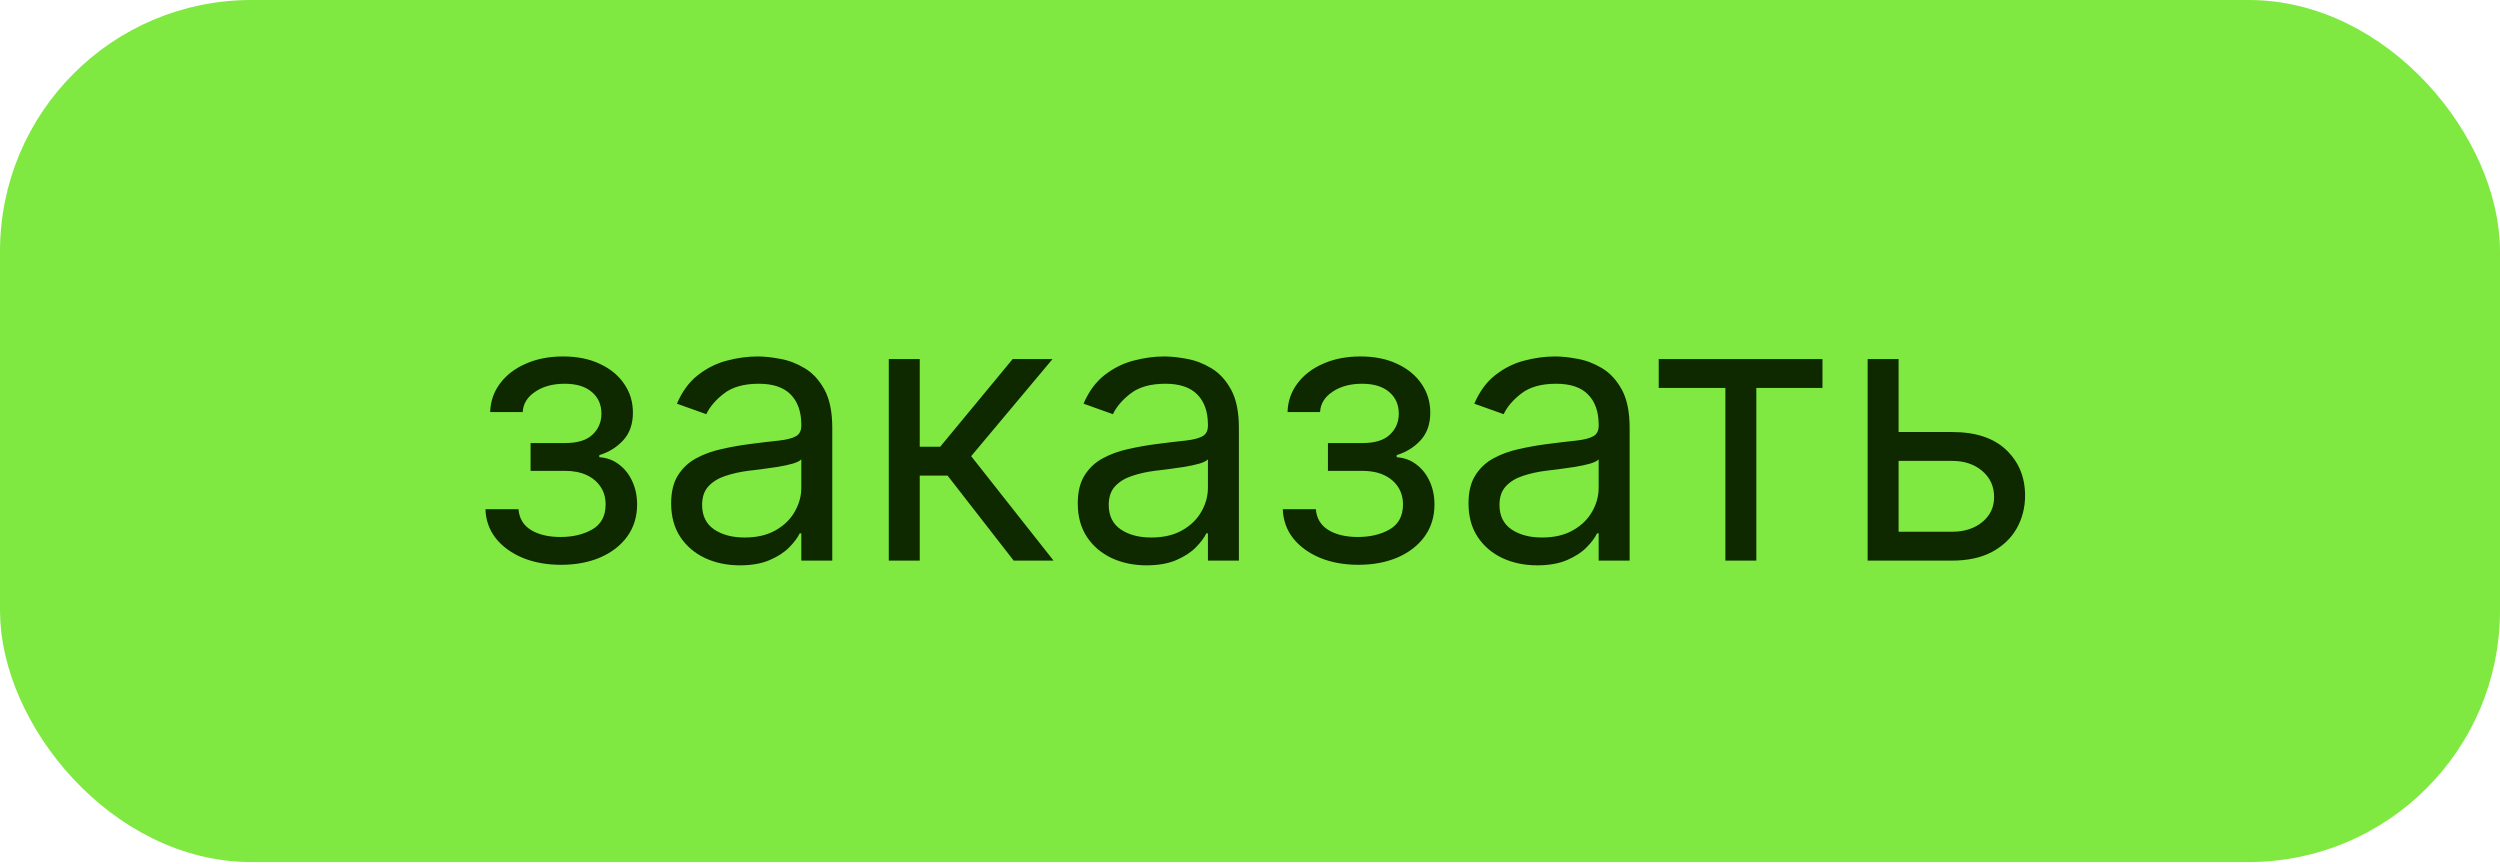 <svg width="165" height="57" viewBox="0 0 165 57" fill="none" xmlns="http://www.w3.org/2000/svg">
<rect x="1.063" y="1.063" width="162.874" height="54.77" rx="15.523" fill="#7FE941" stroke="#7FE941" stroke-width="2.126"/>
<path d="M32.039 33.606H34.221C34.267 34.206 34.539 34.662 35.035 34.974C35.537 35.285 36.19 35.441 36.992 35.441C37.812 35.441 38.513 35.274 39.096 34.939C39.679 34.599 39.971 34.05 39.971 33.294C39.971 32.849 39.861 32.463 39.642 32.133C39.422 31.799 39.114 31.539 38.715 31.354C38.317 31.169 37.846 31.077 37.304 31.077H35.018V29.241H37.304C38.118 29.241 38.718 29.057 39.105 28.687C39.498 28.318 39.694 27.856 39.694 27.302C39.694 26.707 39.483 26.231 39.062 25.873C38.64 25.509 38.043 25.327 37.269 25.327C36.49 25.327 35.84 25.503 35.321 25.856C34.801 26.202 34.527 26.649 34.498 27.198H32.351C32.374 26.482 32.593 25.85 33.009 25.302C33.425 24.747 33.99 24.314 34.706 24.003C35.422 23.685 36.242 23.526 37.165 23.526C38.1 23.526 38.912 23.691 39.599 24.02C40.291 24.343 40.825 24.785 41.2 25.345C41.581 25.899 41.772 26.528 41.772 27.233C41.772 27.983 41.561 28.589 41.14 29.051C40.718 29.513 40.19 29.842 39.555 30.038V30.177C40.057 30.211 40.493 30.373 40.863 30.662C41.238 30.944 41.53 31.317 41.737 31.779C41.945 32.235 42.049 32.74 42.049 33.294C42.049 34.102 41.833 34.806 41.4 35.407C40.967 36.001 40.372 36.463 39.616 36.792C38.86 37.115 37.997 37.277 37.027 37.277C36.086 37.277 35.243 37.124 34.498 36.818C33.754 36.506 33.162 36.076 32.723 35.528C32.29 34.974 32.062 34.333 32.039 33.606ZM48.834 37.312C47.991 37.312 47.226 37.153 46.539 36.836C45.852 36.512 45.306 36.047 44.902 35.441C44.498 34.829 44.296 34.09 44.296 33.225C44.296 32.463 44.446 31.845 44.746 31.372C45.047 30.892 45.448 30.517 45.95 30.246C46.452 29.974 47.007 29.773 47.613 29.64C48.224 29.501 48.839 29.392 49.457 29.311C50.265 29.207 50.92 29.129 51.423 29.077C51.931 29.019 52.3 28.924 52.531 28.791C52.768 28.658 52.886 28.427 52.886 28.098V28.029C52.886 27.175 52.652 26.511 52.185 26.038C51.723 25.564 51.022 25.327 50.081 25.327C49.105 25.327 48.34 25.541 47.786 25.968C47.232 26.395 46.842 26.851 46.617 27.336L44.677 26.644C45.023 25.835 45.485 25.206 46.063 24.756C46.646 24.3 47.281 23.982 47.968 23.803C48.66 23.619 49.342 23.526 50.011 23.526C50.438 23.526 50.929 23.578 51.483 23.682C52.043 23.78 52.583 23.985 53.102 24.297C53.628 24.609 54.064 25.079 54.41 25.708C54.756 26.338 54.93 27.18 54.93 28.237V37H52.886V35.199H52.782C52.644 35.487 52.413 35.796 52.089 36.125C51.766 36.455 51.336 36.734 50.799 36.965C50.262 37.196 49.607 37.312 48.834 37.312ZM49.145 35.476C49.953 35.476 50.635 35.317 51.189 35C51.749 34.682 52.17 34.272 52.453 33.77C52.742 33.268 52.886 32.74 52.886 32.185V30.315C52.8 30.419 52.609 30.514 52.315 30.601C52.026 30.682 51.691 30.754 51.31 30.817C50.935 30.875 50.568 30.927 50.21 30.973C49.858 31.014 49.572 31.048 49.353 31.077C48.822 31.146 48.326 31.259 47.864 31.415C47.408 31.565 47.038 31.793 46.755 32.099C46.478 32.399 46.34 32.809 46.34 33.328C46.34 34.039 46.602 34.575 47.128 34.939C47.659 35.297 48.331 35.476 49.145 35.476ZM58.66 37V23.7H60.703V29.484H62.054L66.834 23.7H69.466L64.097 30.107L69.535 37H66.903L62.539 31.389H60.703V37H58.66ZM75.671 37.312C74.828 37.312 74.063 37.153 73.376 36.836C72.689 36.512 72.143 36.047 71.739 35.441C71.335 34.829 71.133 34.09 71.133 33.225C71.133 32.463 71.283 31.845 71.583 31.372C71.884 30.892 72.285 30.517 72.787 30.246C73.289 29.974 73.843 29.773 74.45 29.64C75.061 29.501 75.676 29.392 76.294 29.311C77.102 29.207 77.757 29.129 78.26 29.077C78.768 29.019 79.137 28.924 79.368 28.791C79.605 28.658 79.723 28.427 79.723 28.098V28.029C79.723 27.175 79.489 26.511 79.022 26.038C78.56 25.564 77.858 25.327 76.917 25.327C75.942 25.327 75.177 25.541 74.623 25.968C74.069 26.395 73.679 26.851 73.454 27.336L71.514 26.644C71.861 25.835 72.322 25.206 72.9 24.756C73.483 24.3 74.118 23.982 74.805 23.803C75.497 23.619 76.178 23.526 76.848 23.526C77.275 23.526 77.766 23.578 78.32 23.682C78.88 23.78 79.42 23.985 79.939 24.297C80.465 24.609 80.901 25.079 81.247 25.708C81.593 26.338 81.767 27.18 81.767 28.237V37H79.723V35.199H79.619C79.481 35.487 79.25 35.796 78.926 36.125C78.603 36.455 78.173 36.734 77.636 36.965C77.099 37.196 76.444 37.312 75.671 37.312ZM75.982 35.476C76.79 35.476 77.472 35.317 78.026 35C78.586 34.682 79.007 34.272 79.29 33.77C79.579 33.268 79.723 32.74 79.723 32.185V30.315C79.636 30.419 79.446 30.514 79.151 30.601C78.863 30.682 78.528 30.754 78.147 30.817C77.772 30.875 77.405 30.927 77.047 30.973C76.695 31.014 76.409 31.048 76.19 31.077C75.659 31.146 75.162 31.259 74.701 31.415C74.245 31.565 73.875 31.793 73.592 32.099C73.315 32.399 73.177 32.809 73.177 33.328C73.177 34.039 73.439 34.575 73.965 34.939C74.496 35.297 75.168 35.476 75.982 35.476ZM84.665 33.606H86.847C86.894 34.206 87.165 34.662 87.661 34.974C88.163 35.285 88.816 35.441 89.618 35.441C90.438 35.441 91.139 35.274 91.722 34.939C92.305 34.599 92.597 34.05 92.597 33.294C92.597 32.849 92.487 32.463 92.268 32.133C92.049 31.799 91.74 31.539 91.341 31.354C90.943 31.169 90.473 31.077 89.93 31.077H87.644V29.241H89.93C90.744 29.241 91.344 29.057 91.731 28.687C92.124 28.318 92.32 27.856 92.32 27.302C92.32 26.707 92.109 26.231 91.688 25.873C91.266 25.509 90.669 25.327 89.895 25.327C89.116 25.327 88.467 25.503 87.947 25.856C87.427 26.202 87.153 26.649 87.124 27.198H84.977C85 26.482 85.219 25.85 85.635 25.302C86.051 24.747 86.616 24.314 87.332 24.003C88.048 23.685 88.868 23.526 89.791 23.526C90.727 23.526 91.538 23.691 92.225 24.02C92.917 24.343 93.451 24.785 93.827 25.345C94.208 25.899 94.398 26.528 94.398 27.233C94.398 27.983 94.187 28.589 93.766 29.051C93.345 29.513 92.816 29.842 92.181 30.038V30.177C92.684 30.211 93.12 30.373 93.489 30.662C93.864 30.944 94.156 31.317 94.364 31.779C94.571 32.235 94.675 32.74 94.675 33.294C94.675 34.102 94.459 34.806 94.026 35.407C93.593 36.001 92.998 36.463 92.242 36.792C91.486 37.115 90.623 37.277 89.653 37.277C88.712 37.277 87.869 37.124 87.124 36.818C86.38 36.506 85.788 36.076 85.349 35.528C84.916 34.974 84.688 34.333 84.665 33.606ZM101.46 37.312C100.617 37.312 99.852 37.153 99.165 36.836C98.478 36.512 97.933 36.047 97.528 35.441C97.124 34.829 96.922 34.09 96.922 33.225C96.922 32.463 97.072 31.845 97.373 31.372C97.673 30.892 98.074 30.517 98.576 30.246C99.078 29.974 99.633 29.773 100.239 29.64C100.851 29.501 101.465 29.392 102.083 29.311C102.891 29.207 103.547 29.129 104.049 29.077C104.557 29.019 104.926 28.924 105.157 28.791C105.394 28.658 105.512 28.427 105.512 28.098V28.029C105.512 27.175 105.278 26.511 104.811 26.038C104.349 25.564 103.648 25.327 102.707 25.327C101.731 25.327 100.966 25.541 100.412 25.968C99.858 26.395 99.468 26.851 99.243 27.336L97.303 26.644C97.65 25.835 98.112 25.206 98.689 24.756C99.272 24.3 99.907 23.982 100.594 23.803C101.287 23.619 101.968 23.526 102.637 23.526C103.065 23.526 103.555 23.578 104.109 23.682C104.669 23.78 105.209 23.985 105.729 24.297C106.254 24.609 106.69 25.079 107.036 25.708C107.383 26.338 107.556 27.18 107.556 28.237V37H105.512V35.199H105.408C105.27 35.487 105.039 35.796 104.716 36.125C104.392 36.455 103.962 36.734 103.425 36.965C102.888 37.196 102.233 37.312 101.46 37.312ZM101.771 35.476C102.58 35.476 103.261 35.317 103.815 35C104.375 34.682 104.796 34.272 105.079 33.77C105.368 33.268 105.512 32.74 105.512 32.185V30.315C105.426 30.419 105.235 30.514 104.941 30.601C104.652 30.682 104.317 30.754 103.936 30.817C103.561 30.875 103.194 30.927 102.837 30.973C102.484 31.014 102.199 31.048 101.979 31.077C101.448 31.146 100.952 31.259 100.49 31.415C100.034 31.565 99.664 31.793 99.382 32.099C99.104 32.399 98.966 32.809 98.966 33.328C98.966 34.039 99.228 34.575 99.754 34.939C100.285 35.297 100.957 35.476 101.771 35.476ZM109.476 25.605V23.7H120.283V25.605H115.918V37H113.875V25.605H109.476ZM125.03 28.514H128.84C130.399 28.514 131.591 28.909 132.416 29.7C133.242 30.491 133.655 31.493 133.655 32.705C133.655 33.502 133.47 34.226 133.1 34.879C132.731 35.525 132.188 36.042 131.472 36.428C130.757 36.809 129.879 37 128.84 37H123.264V23.7H125.307V35.095H128.84C129.648 35.095 130.312 34.881 130.832 34.454C131.351 34.027 131.611 33.479 131.611 32.809C131.611 32.105 131.351 31.53 130.832 31.086C130.312 30.641 129.648 30.419 128.84 30.419H125.03V28.514Z" fill="#0E2800"/>
</svg>

